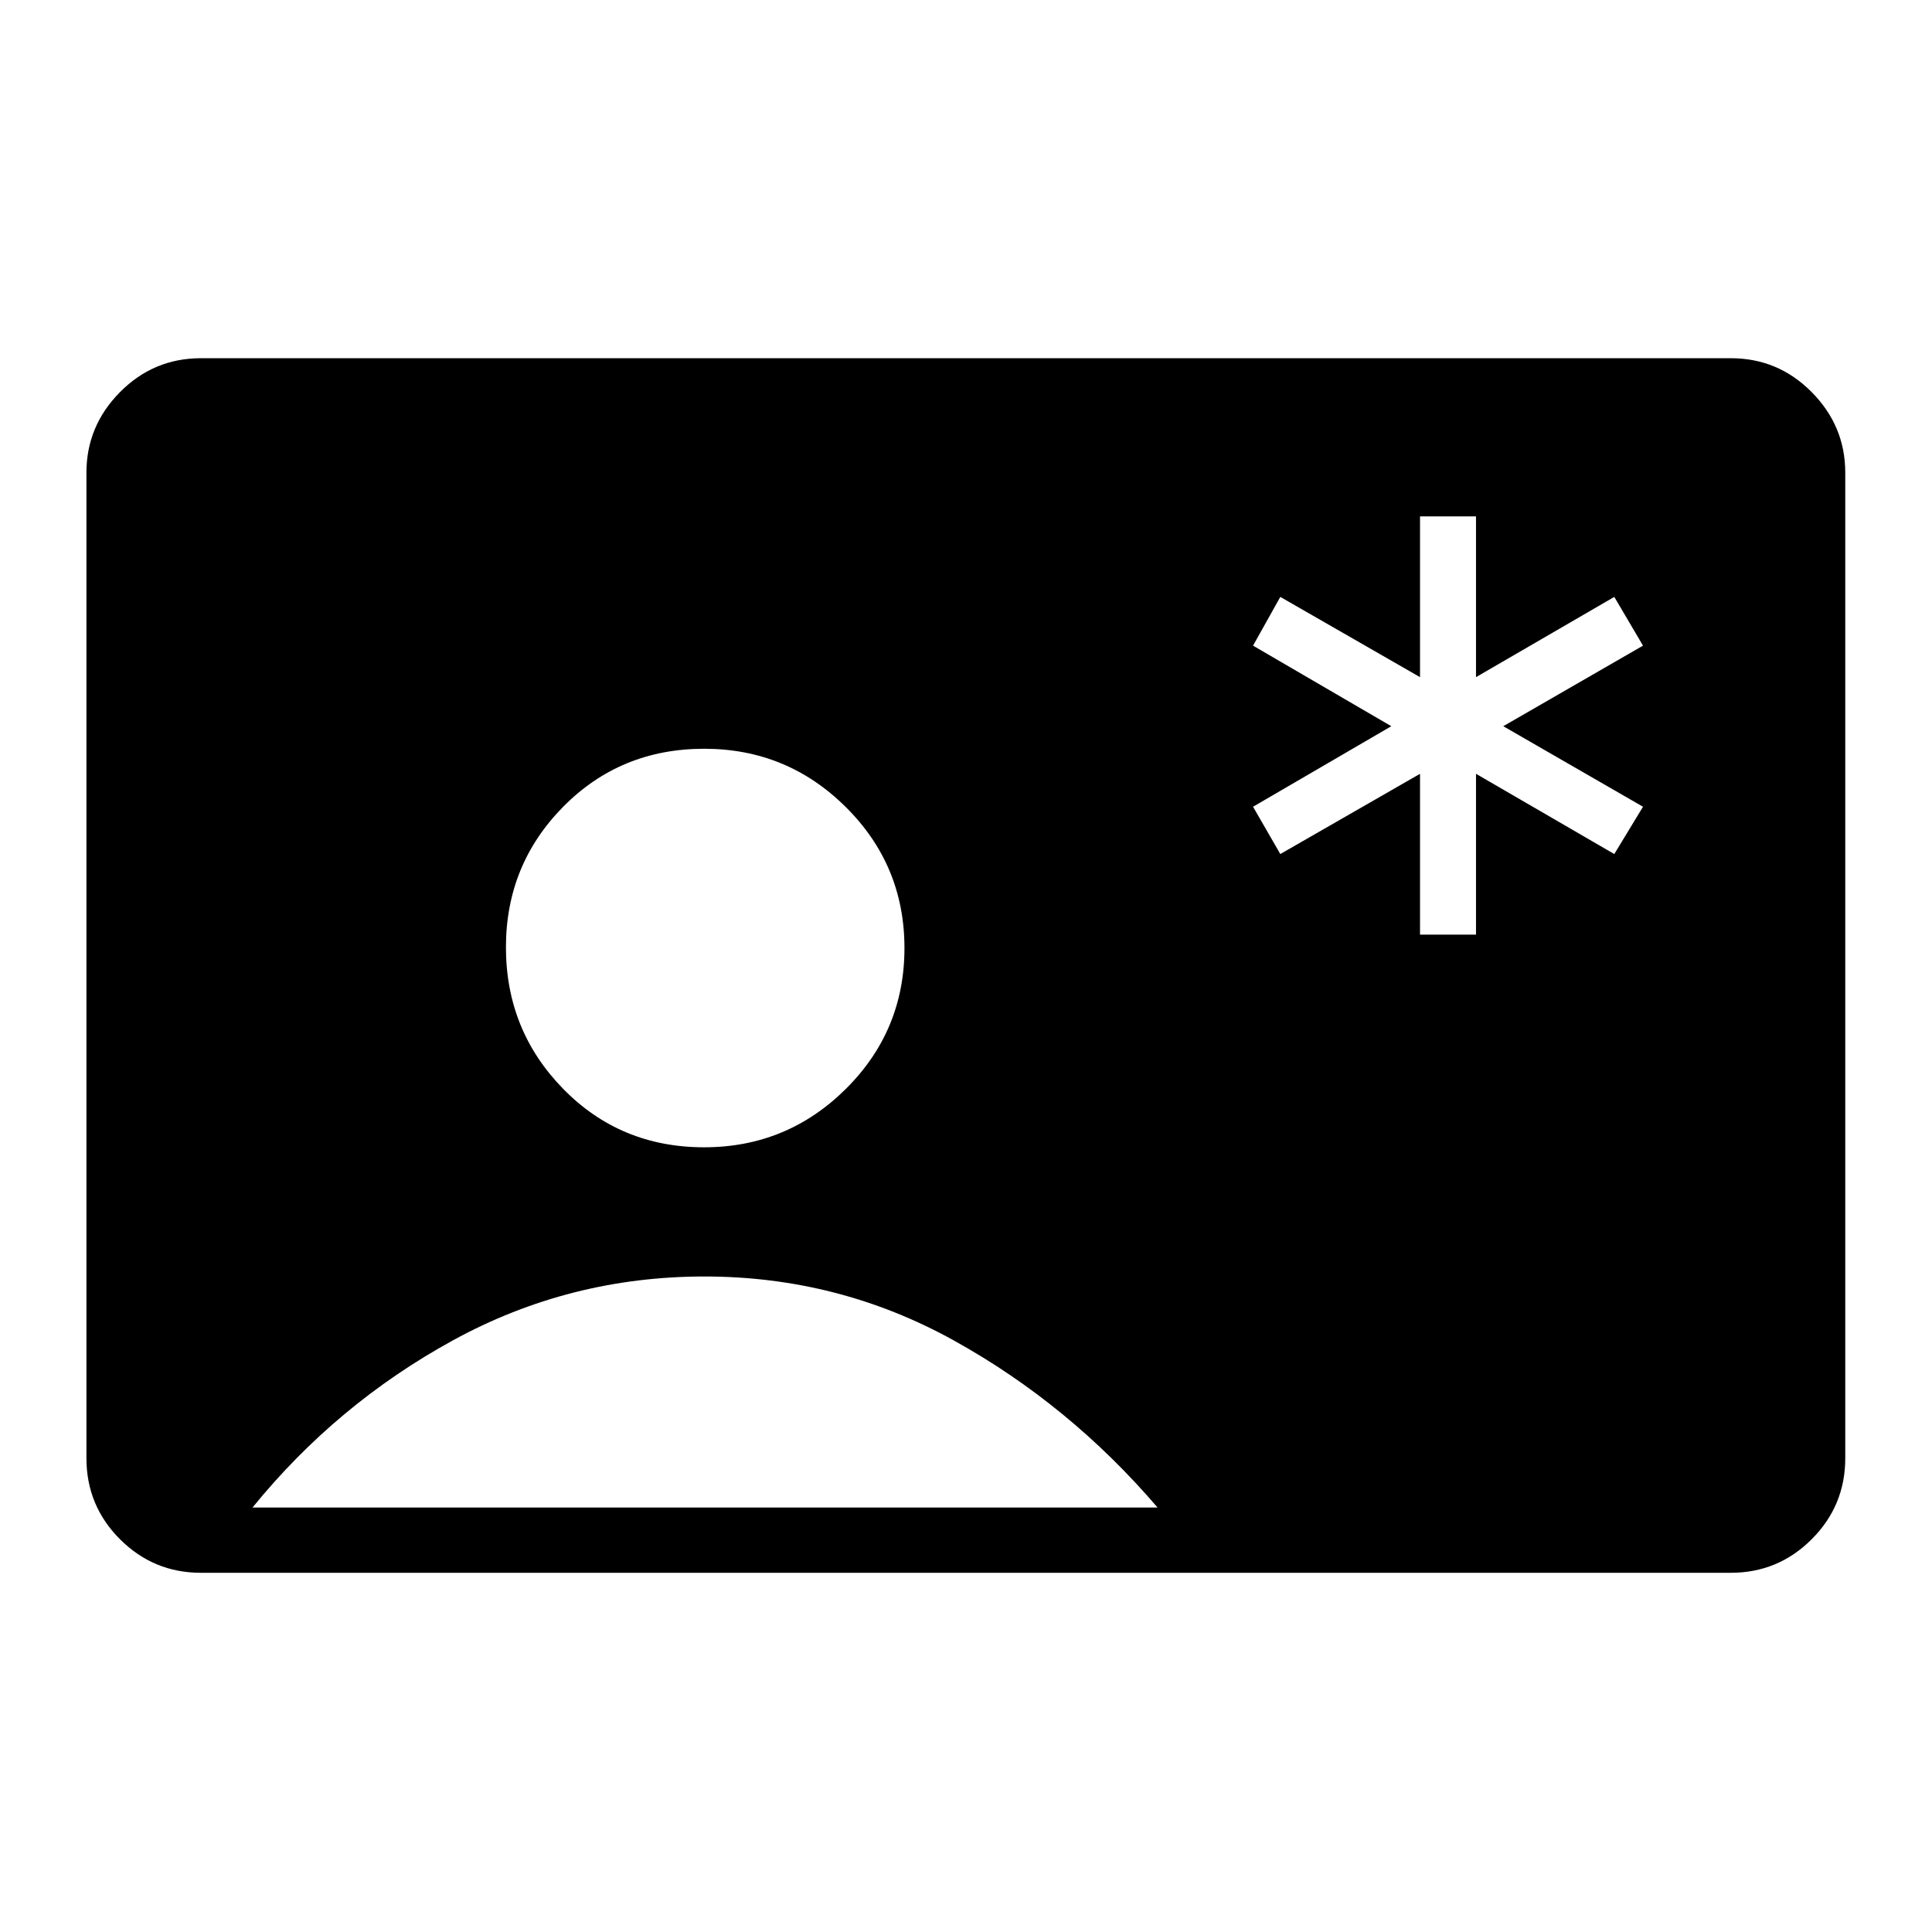<svg xmlns="http://www.w3.org/2000/svg" height="40" viewBox="0 -960 960 960" width="40"><path d="M705.6-495.6h27.82v-79.9l68.71 39.87 14.27-23.5-69.43-40.02 69.43-40.03-14.27-24.22-68.71 39.87v-79.89H705.6v79.89l-69.42-39.87-13.55 24.22 68.7 40.03-68.7 40.02 13.55 23.5 69.42-39.87v79.9ZM99.82-178.49q-23.52 0-40.2-16.67-16.67-16.68-16.67-40.28v-489.71q0-23.16 16.67-40.01 16.68-16.85 40.2-16.85h760.21q23.52 0 40.19 16.85 16.68 16.85 16.68 40.01v489.71q0 23.6-16.68 40.28-16.67 16.67-40.19 16.67H99.82Zm250.05-211.43q41.14 0 70.35-28.94 29.2-28.94 29.2-70.07 0-41.12-29.17-70.07-29.18-28.95-70.32-28.95-41.65 0-70.09 28.83-28.44 28.83-28.44 69.8 0 41.26 28.41 70.33t70.06 29.07Zm-224.4 179h449.72q-43.85-51.21-101.23-83.01-57.38-31.79-123.91-31.79-67.01 0-124.89 31.68-57.88 31.68-99.69 83.12Z"/></svg>